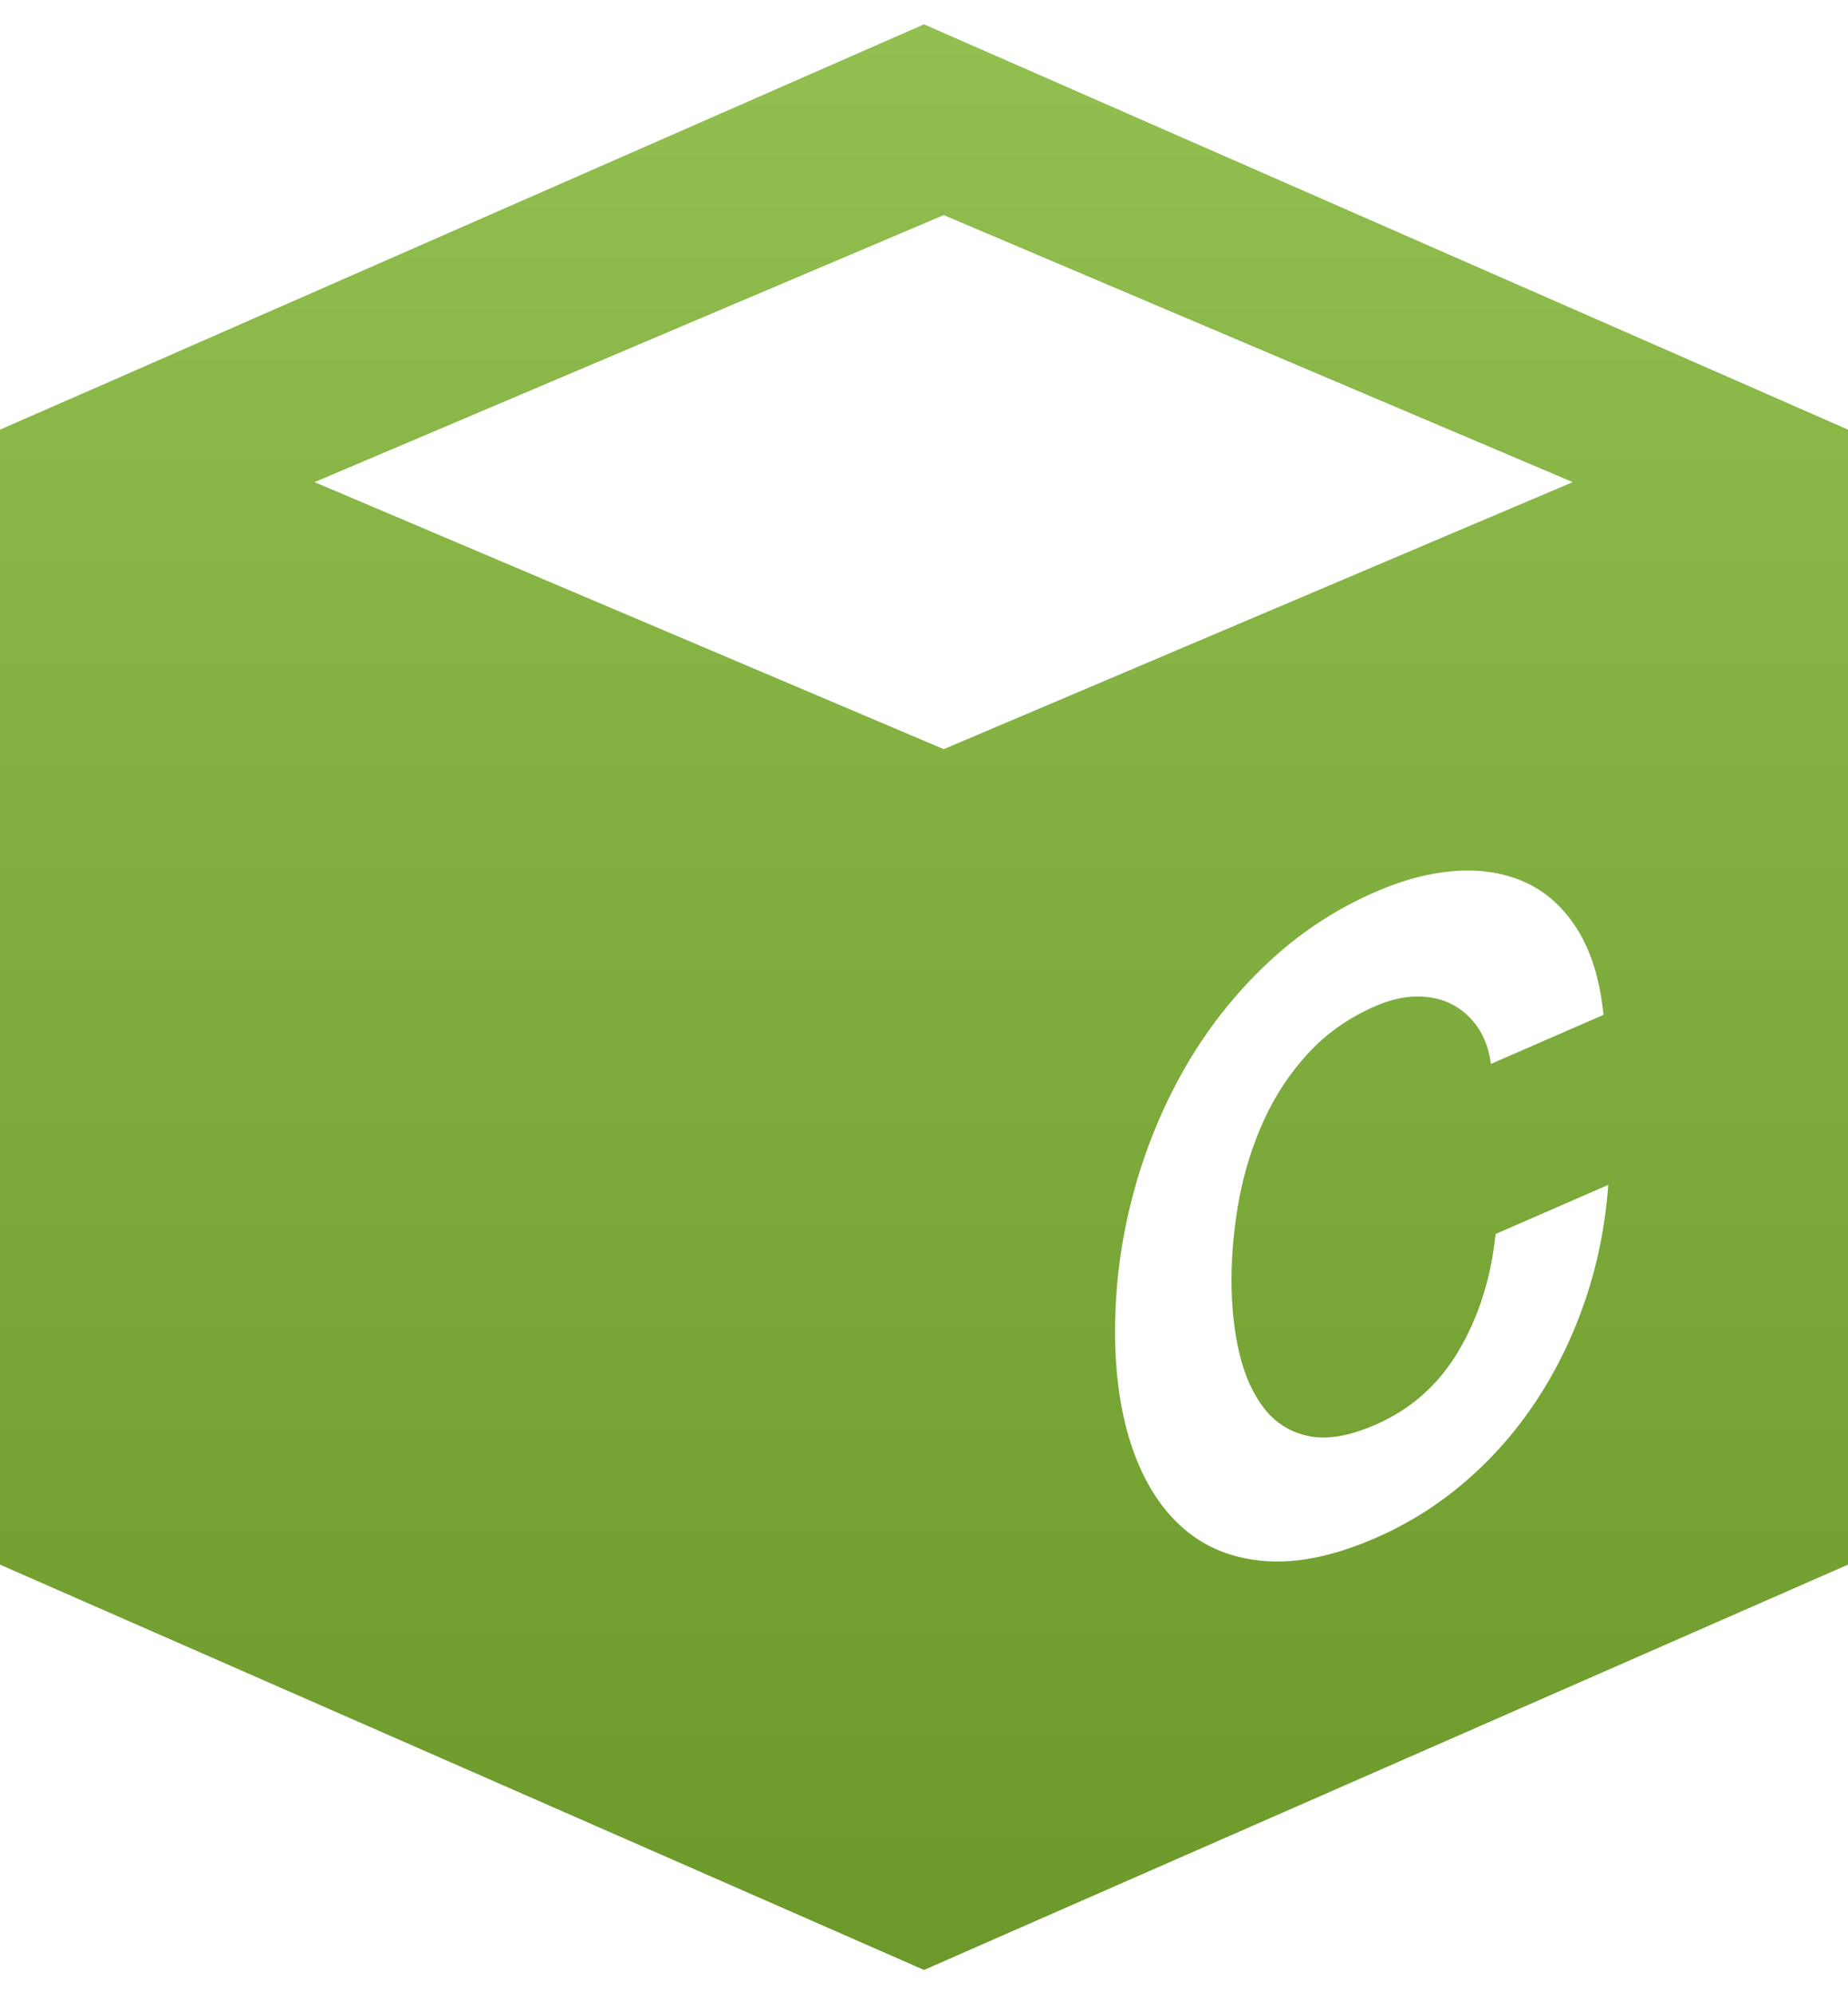 <?xml version="1.0" encoding="UTF-8" standalone="no"?>
<svg width="38px" height="41px" viewBox="0 0 38 41" version="1.1" xmlns="http://www.w3.org/2000/svg" xmlns:xlink="http://www.w3.org/1999/xlink" xmlns:sketch="http://www.bohemiancoding.com/sketch/ns">
	<title>container</title>
	<description>Created with Sketch (http://www.bohemiancoding.com/sketch)</description>
	<defs>
		<linearGradient x1="50%" y1="0%" x2="50%" y2="100%" id="linearGradient-1">
			<stop stop-color="#91BF50" offset="0%"></stop>
			<stop stop-color="#6B992A" offset="100%"></stop>
		</linearGradient>
	</defs>
	<g id="Showcase" stroke="none" stroke-width="1" fill="none" fill-rule="evenodd" sketch:type="MSPage">
		<g id="main" sketch:type="MSArtboardGroup" transform="translate(-1000, -108)" fill="url(#linearGradient-1)">
			<g id="right" sketch:type="MSLayerGroup" transform="translate(970, 0)">
				<g id="container" transform="translate(20, 88)" sketch:type="MSShapeGroup">
					<g id="box" transform="translate(10, 20.5)">
						<path d="M35.914,7.417 L19,1.42108547e-14 L2.086,7.421 L0,8.333 L0,31.667 L17.273,39.242 L19,40 L20.727,39.242 L38,31.667 L38,8.333 L35.914,7.417 Z M19.406,3.922 L32.34,9.412 L19.406,14.902 L6.468,9.412 L19.406,3.922 Z M32.452,18.636 C32.177,18.187 31.828,17.861 31.406,17.66 C30.984,17.458 30.507,17.373 29.974,17.403 C29.44,17.434 28.874,17.579 28.275,17.84 C27.443,18.202 26.694,18.7 26.029,19.333 C25.364,19.966 24.803,20.684 24.346,21.488 C23.889,22.292 23.539,23.153 23.295,24.072 C23.051,24.99 22.929,25.924 22.929,26.873 C22.929,27.799 23.051,28.608 23.295,29.303 C23.539,29.997 23.89,30.541 24.348,30.934 C24.806,31.327 25.368,31.548 26.035,31.595 C26.701,31.642 27.452,31.483 28.287,31.119 C28.958,30.826 29.574,30.439 30.133,29.958 C30.693,29.477 31.18,28.92 31.597,28.288 C32.013,27.656 32.348,26.965 32.602,26.215 C32.855,25.464 33.011,24.679 33.071,23.859 L30.753,24.869 C30.662,25.762 30.411,26.559 30,27.26 C29.589,27.961 29.017,28.471 28.285,28.79 C27.745,29.025 27.288,29.104 26.911,29.025 C26.535,28.946 26.229,28.756 25.995,28.455 C25.761,28.154 25.591,27.774 25.484,27.317 C25.377,26.859 25.323,26.364 25.323,25.83 C25.323,25.273 25.376,24.71 25.482,24.142 C25.589,23.574 25.759,23.034 25.992,22.524 C26.226,22.013 26.53,21.554 26.906,21.148 C27.282,20.741 27.739,20.421 28.277,20.186 C28.572,20.058 28.854,19.992 29.123,19.987 C29.392,19.983 29.634,20.035 29.847,20.143 C30.061,20.252 30.239,20.408 30.381,20.613 C30.524,20.818 30.616,21.071 30.657,21.373 L32.973,20.364 C32.901,19.661 32.727,19.085 32.452,18.636 Z" id="Shape"></path>
					</g>
				</g>
			</g>
		</g>
	</g>
</svg>